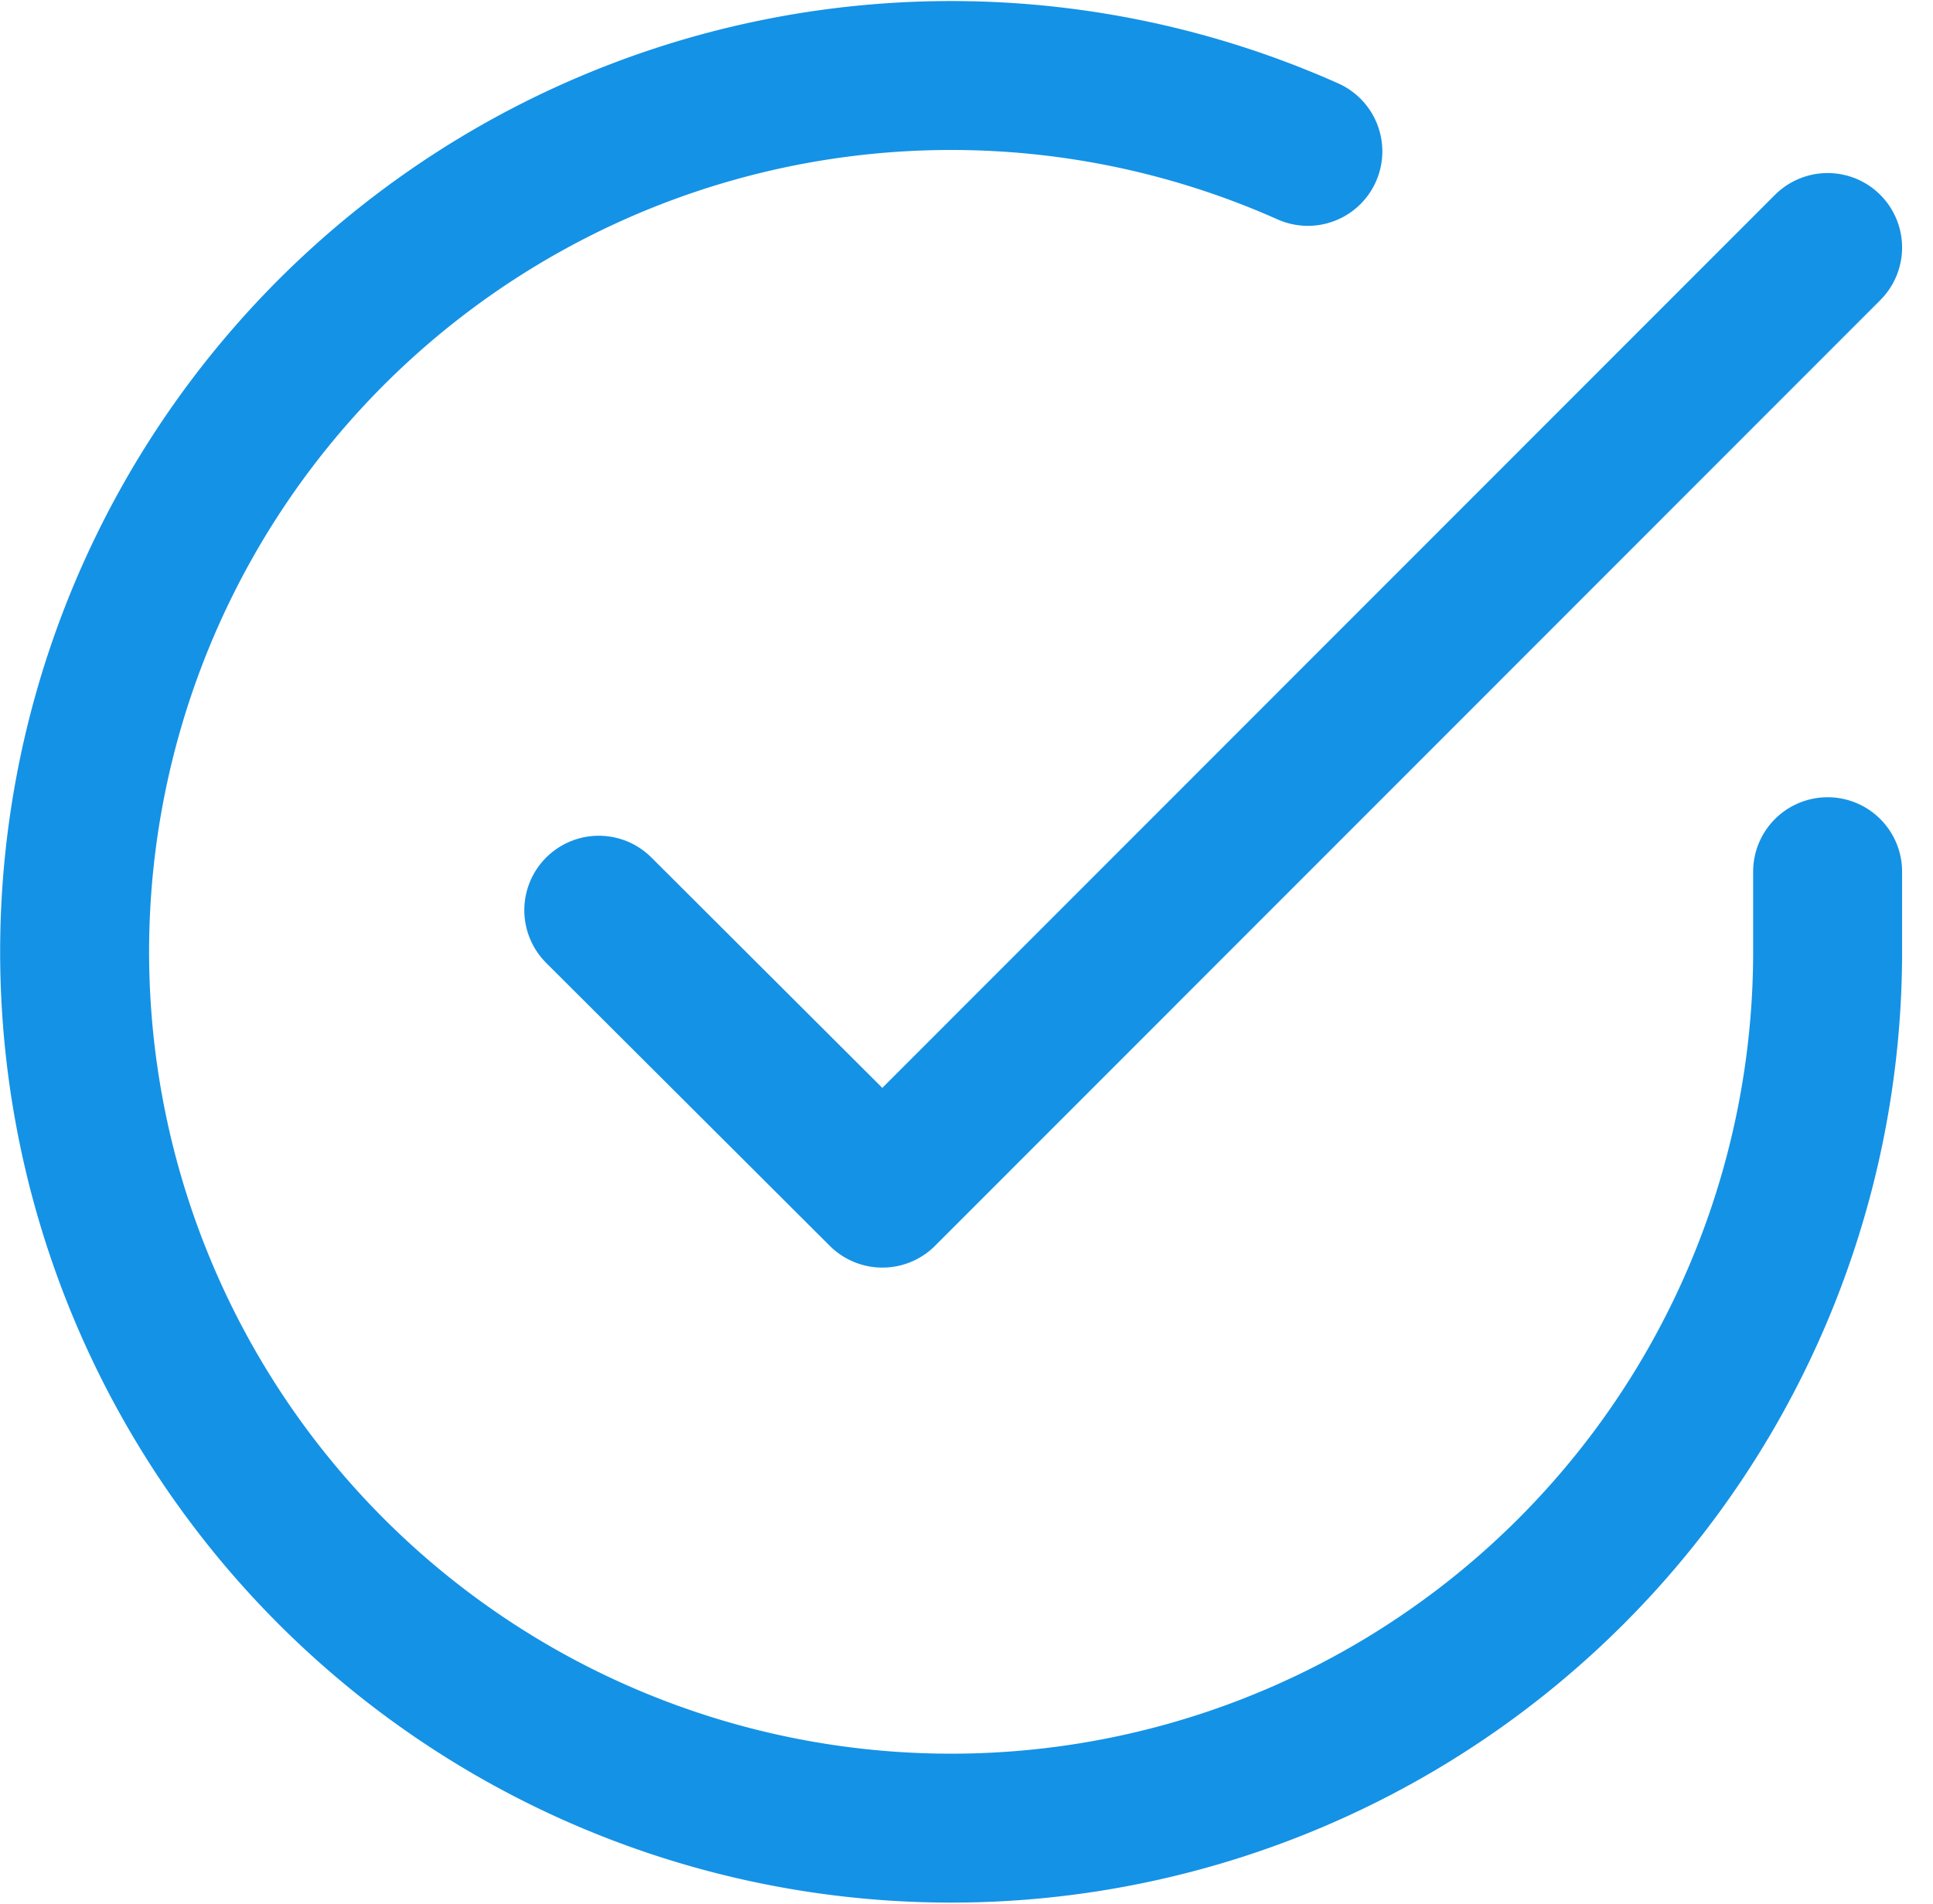 <svg xmlns="http://www.w3.org/2000/svg" width="25.955" height="25.57" viewBox="0 0 25.955 25.57">
  <g id="Icon_feather-check-circle" data-name="Icon feather-check-circle" transform="translate(-1.998 -1.977)">
    <path id="Path_5991" data-name="Path 5991" d="M26.538,13.684v1.083A11.769,11.769,0,1,1,19.559,4.01" fill="none" stroke="#1492e6" stroke-linecap="round" stroke-linejoin="round" stroke-width="2"/>
    <path id="Path_5992" data-name="Path 5992" d="M30,6,17.308,18.7,13.5,14.9" transform="translate(-3.462 -0.699)" fill="none" stroke="#1492e6" stroke-linecap="round" stroke-linejoin="round" stroke-width="2"/>
  </g>
</svg>
